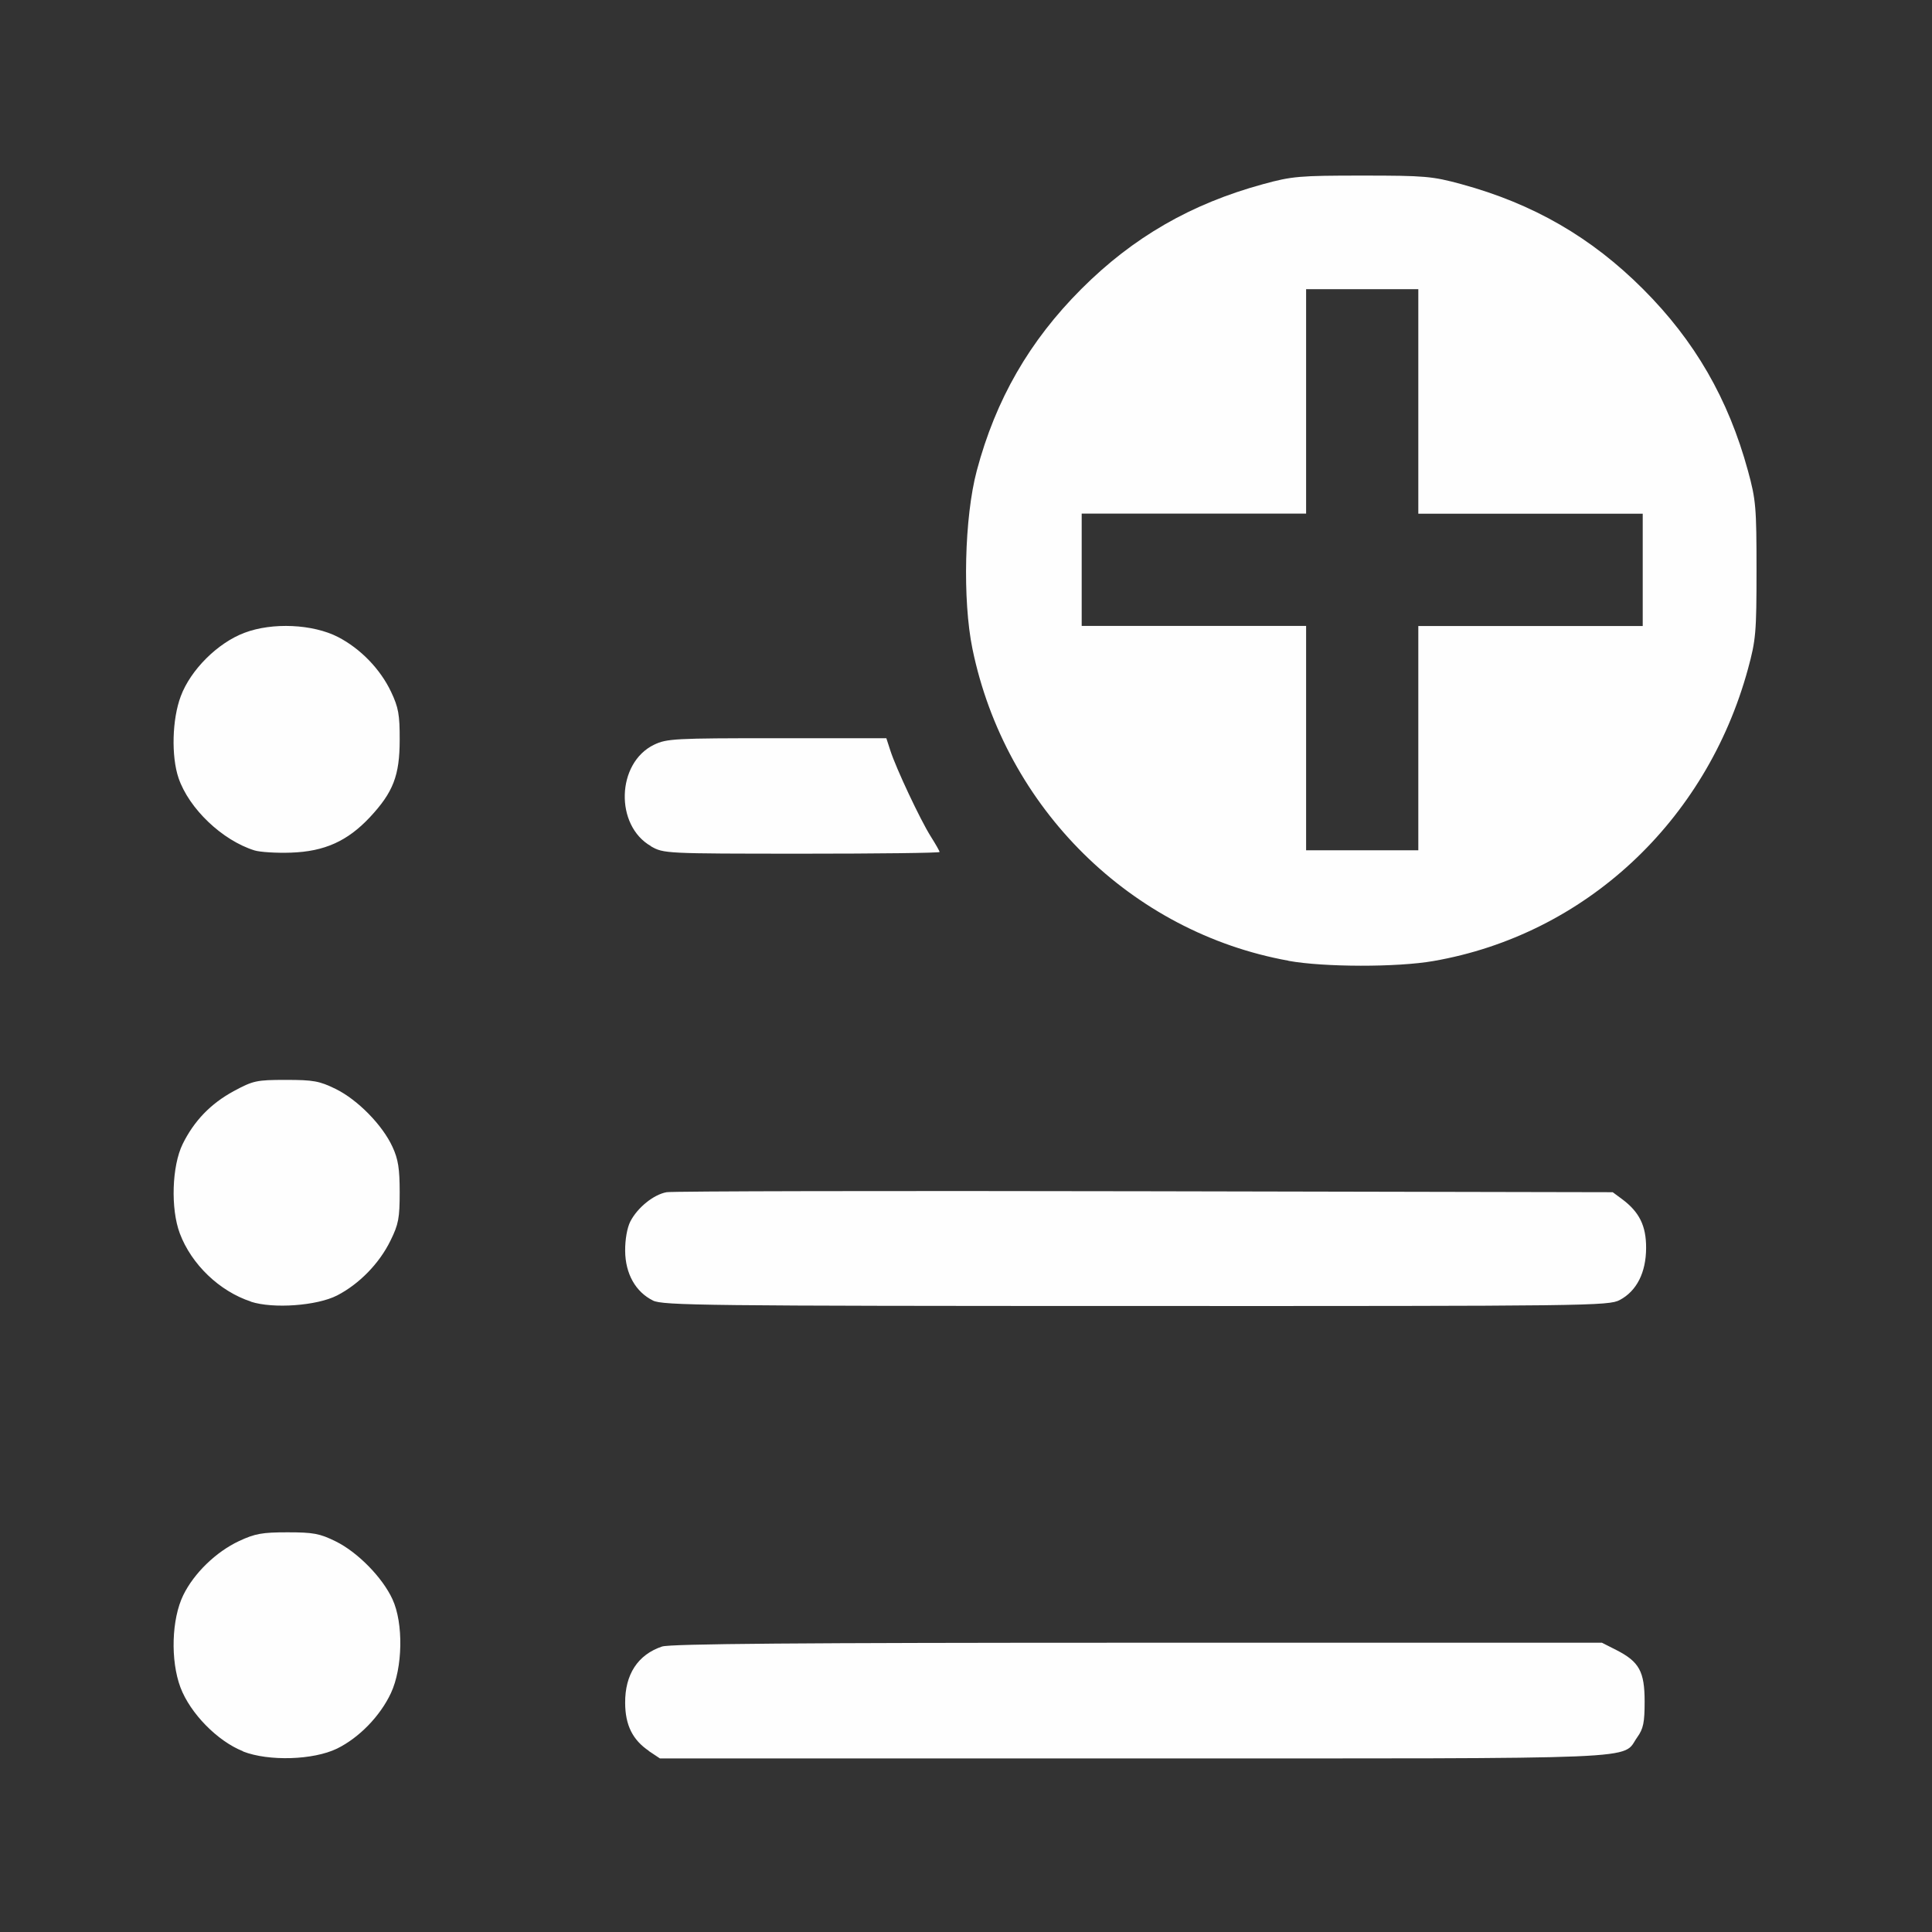 <?xml version="1.0" encoding="UTF-8" standalone="no"?>
<!-- Created with Inkscape (http://www.inkscape.org/) -->

<svg
   version="1.1"
   id="svg2"
   width="1600"
   height="1600"
   viewBox="0 0 1600 1600"
   sodipodi:docname="preset_new.svg"
   inkscape:version="1.2.2 (732a01da63, 2022-12-09)"
   xmlns:inkscape="http://www.inkscape.org/namespaces/inkscape"
   xmlns:sodipodi="http://sodipodi.sourceforge.net/DTD/sodipodi-0.dtd"
   xmlns="http://www.w3.org/2000/svg"
   xmlns:svg="http://www.w3.org/2000/svg"
   xmlns:rdf="http://www.w3.org/1999/02/22-rdf-syntax-ns#"
   xmlns:cc="http://creativecommons.org/ns#"
   xmlns:dc="http://purl.org/dc/elements/1.1/">
  <rect x="0" y="0" width="1600" height="1600" fill="#333333" stroke="none"/>
  <defs
     id="defs6" />
  <sodipodi:namedview
     pagecolor="#808080"
     bordercolor="#666666"
     borderopacity="1"
     objecttolerance="10"
     gridtolerance="10"
     guidetolerance="10"
     inkscape:pageopacity="0"
     inkscape:pageshadow="2"
     inkscape:window-width="1993"
     inkscape:window-height="1009"
     id="namedview4"
     showgrid="false"
     inkscape:zoom="0.5"
     inkscape:cx="347"
     inkscape:cy="12"
     inkscape:window-x="-8"
     inkscape:window-y="-8"
     inkscape:window-maximized="1"
     inkscape:current-layer="PRESET_NEW"
     inkscape:showpageshadow="0"
     inkscape:pagecheckerboard="true"
     inkscape:deskcolor="#d1d1d1" />
  <g
     id="PRESET_NEW"
     transform="matrix(87.5,0,0,87.5,100,100)"
     style="stroke-width:0.011">
    <path
       style="fill:none;stroke-width:0"
       d="M 0,8 V 0 h 8 8 v 8 8 H 8 0 Z m 2.047,7.406 c 0.209,-0.102 0.408,-0.307 0.51,-0.525 0.113,-0.24 0.12,-0.661 0.015,-0.888 -0.095,-0.207 -0.33,-0.446 -0.537,-0.548 -0.152,-0.075 -0.213,-0.086 -0.457,-0.086 -0.24,0 -0.308,0.012 -0.459,0.083 -0.217,0.102 -0.424,0.303 -0.527,0.511 -0.112,0.227 -0.124,0.617 -0.027,0.874 0.092,0.246 0.35,0.51 0.592,0.604 0.243,0.095 0.666,0.083 0.89,-0.027 z m 12.129,0.044 c 0.184,-0.087 0.246,-0.21 0.246,-0.486 0,-0.284 -0.051,-0.377 -0.266,-0.487 L 14.018,14.406 H 9.623 c -3.203,0 -4.424,0.01 -4.501,0.036 -0.229,0.077 -0.351,0.264 -0.349,0.534 0.002,0.21 0.071,0.35 0.225,0.454 L 5.103,15.5 h 4.483 c 4.071,0 4.493,-0.005 4.59,-0.051 z M 2.048,11.118 c 0.21,-0.108 0.399,-0.302 0.505,-0.519 0.076,-0.154 0.087,-0.214 0.087,-0.458 C 2.64,9.918 2.626,9.829 2.572,9.712 2.477,9.505 2.243,9.266 2.035,9.164 1.881,9.089 1.823,9.078 1.562,9.078 c -0.279,0 -0.309,0.006 -0.495,0.107 C 0.701,9.384 0.522,9.673 0.505,10.094 c -0.017,0.422 0.125,0.715 0.455,0.942 0.21,0.145 0.36,0.184 0.665,0.172 0.212,-0.008 0.298,-0.026 0.423,-0.091 z m 12.14,0.043 c 0.16,-0.085 0.248,-0.26 0.249,-0.492 5.66e-4,-0.21 -0.064,-0.341 -0.228,-0.463 l -0.088,-0.065 -4.427,-0.009 c -2.435,-0.005 -4.473,-8.84e-4 -4.528,0.009 -0.122,0.022 -0.274,0.145 -0.343,0.277 -0.08,0.154 -0.065,0.434 0.031,0.578 0.159,0.24 -0.235,0.221 4.757,0.222 4.293,6.85e-4 4.474,-0.002 4.578,-0.057 z M 12.424,7.952 c 1.432,-0.25 2.582,-1.318 2.977,-2.764 0.075,-0.274 0.081,-0.345 0.081,-0.938 0,-0.592 -0.006,-0.663 -0.081,-0.938 C 15.214,2.631 14.898,2.082 14.408,1.592 13.918,1.102 13.369,0.786 12.688,0.6 12.413,0.525 12.342,0.518 11.75,0.518 c -0.592,0 -0.663,0.006 -0.938,0.081 C 10.131,0.786 9.582,1.102 9.092,1.592 8.6,2.084 8.281,2.639 8.102,3.312 7.985,3.751 7.966,4.536 8.061,4.998 8.371,6.505 9.562,7.681 11.052,7.95 11.387,8.011 12.082,8.012 12.424,7.952 Z M 11.219,5.844 v -1.062 h -1.062 -1.062 V 4.25 3.719 h 1.062 1.062 V 2.656 1.594 H 11.75 12.281 v 1.062 1.062 h 1.062 1.062 V 4.25 4.781 h -1.062 -1.062 v 1.062 1.062 H 11.75 11.219 Z M 2.039,6.834 C 2.243,6.734 2.478,6.494 2.572,6.288 2.676,6.063 2.67,5.64 2.559,5.406 2.457,5.19 2.269,4.996 2.056,4.886 1.818,4.764 1.436,4.746 1.172,4.846 0.918,4.941 0.661,5.197 0.568,5.447 c -0.081,0.217 -0.091,0.569 -0.02,0.774 0.07,0.205 0.26,0.437 0.454,0.553 0.235,0.141 0.32,0.162 0.612,0.152 0.2,-0.007 0.29,-0.027 0.426,-0.093 z M 7.75,6.921 C 7.75,6.912 7.712,6.846 7.666,6.773 7.568,6.618 7.338,6.129 7.283,5.961 L 7.245,5.844 H 6.211 c -0.971,0 -1.043,0.004 -1.164,0.063 -0.355,0.172 -0.373,0.764 -0.028,0.96 0.121,0.069 0.135,0.07 1.427,0.07 C 7.163,6.937 7.75,6.93 7.75,6.921 Z"
       id="path821"
       inkscape:connector-curvature="0" />
    <path
       style="fill:#fefefe;stroke-width:0"
       d="m 1.157,15.432 c -0.241,-0.095 -0.499,-0.358 -0.592,-0.604 -0.096,-0.257 -0.084,-0.647 0.027,-0.874 0.102,-0.208 0.31,-0.409 0.527,-0.511 0.152,-0.071 0.22,-0.083 0.459,-0.083 0.244,0 0.305,0.011 0.457,0.086 0.207,0.102 0.442,0.341 0.537,0.548 0.105,0.227 0.097,0.648 -0.015,0.888 -0.102,0.218 -0.302,0.423 -0.51,0.525 -0.224,0.109 -0.647,0.122 -0.89,0.027 z m 3.842,-0.003 c -0.154,-0.104 -0.224,-0.243 -0.225,-0.454 -0.002,-0.27 0.12,-0.457 0.349,-0.534 0.077,-0.026 1.298,-0.036 4.501,-0.036 h 4.395 l 0.138,0.07 c 0.215,0.11 0.266,0.203 0.266,0.487 0,0.198 -0.012,0.257 -0.07,0.338 C 14.2,15.515 14.548,15.5 9.586,15.5 H 5.103 L 4.998,15.43 Z m -3.767,-4.253 C 0.935,11.079 0.669,10.824 0.559,10.531 0.471,10.297 0.484,9.893 0.586,9.685 0.694,9.466 0.851,9.303 1.068,9.185 1.254,9.085 1.284,9.078 1.562,9.078 c 0.261,0 0.318,0.01 0.473,0.086 0.207,0.102 0.442,0.341 0.537,0.548 0.054,0.117 0.068,0.206 0.068,0.429 1.375e-4,0.245 -0.011,0.304 -0.087,0.458 -0.106,0.217 -0.296,0.411 -0.505,0.519 -0.191,0.098 -0.606,0.128 -0.817,0.059 z m 3.805,-0.01 c -0.164,-0.081 -0.261,-0.253 -0.263,-0.469 -9.938e-4,-0.109 0.019,-0.22 0.049,-0.279 0.068,-0.132 0.221,-0.255 0.343,-0.277 0.055,-0.01 2.093,-0.014 4.528,-0.009 l 4.427,0.009 0.088,0.065 c 0.164,0.122 0.229,0.253 0.228,0.463 -6.25e-4,0.232 -0.089,0.407 -0.249,0.492 -0.105,0.056 -0.285,0.058 -4.578,0.057 -4.09,-6.5e-4 -4.478,-0.005 -4.574,-0.052 z M 11.052,7.95 C 9.562,7.681 8.371,6.505 8.061,4.998 7.966,4.536 7.985,3.751 8.102,3.312 8.281,2.639 8.6,2.084 9.092,1.592 9.582,1.102 10.131,0.786 10.812,0.6 c 0.274,-0.075 0.345,-0.081 0.938,-0.081 0.592,0 0.663,0.006 0.938,0.081 0.682,0.186 1.23,0.503 1.72,0.993 0.49,0.49 0.807,1.039 0.993,1.72 0.075,0.274 0.081,0.345 0.081,0.938 0,0.592 -0.006,0.663 -0.081,0.938 -0.395,1.446 -1.545,2.515 -2.977,2.764 -0.342,0.06 -1.037,0.059 -1.372,-0.002 z M 12.281,5.844 v -1.062 h 1.062 1.062 V 4.25 3.719 h -1.062 -1.062 V 2.656 1.594 H 11.75 11.219 v 1.062 1.062 h -1.062 -1.062 V 4.25 4.781 h 1.062 1.062 v 1.062 1.062 H 11.75 12.281 Z M 1.266,6.906 C 0.961,6.811 0.646,6.511 0.547,6.221 0.477,6.015 0.486,5.664 0.568,5.447 0.661,5.197 0.918,4.941 1.172,4.846 1.436,4.746 1.818,4.764 2.056,4.886 2.269,4.996 2.457,5.19 2.559,5.406 2.628,5.552 2.641,5.621 2.64,5.859 2.64,6.197 2.579,6.355 2.358,6.592 2.146,6.818 1.929,6.916 1.613,6.927 1.473,6.932 1.317,6.922 1.266,6.906 Z m 3.753,-0.04 C 4.674,6.67 4.692,6.078 5.047,5.906 5.168,5.848 5.24,5.844 6.211,5.844 h 1.035 l 0.038,0.117 C 7.338,6.129 7.568,6.618 7.666,6.773 7.712,6.846 7.75,6.912 7.75,6.921 c 0,0.009 -0.587,0.016 -1.305,0.016 -1.292,-5.093e-4 -1.306,-0.001 -1.427,-0.07 z"
       id="path819"
       inkscape:connector-curvature="0" />
  </g>
</svg>
